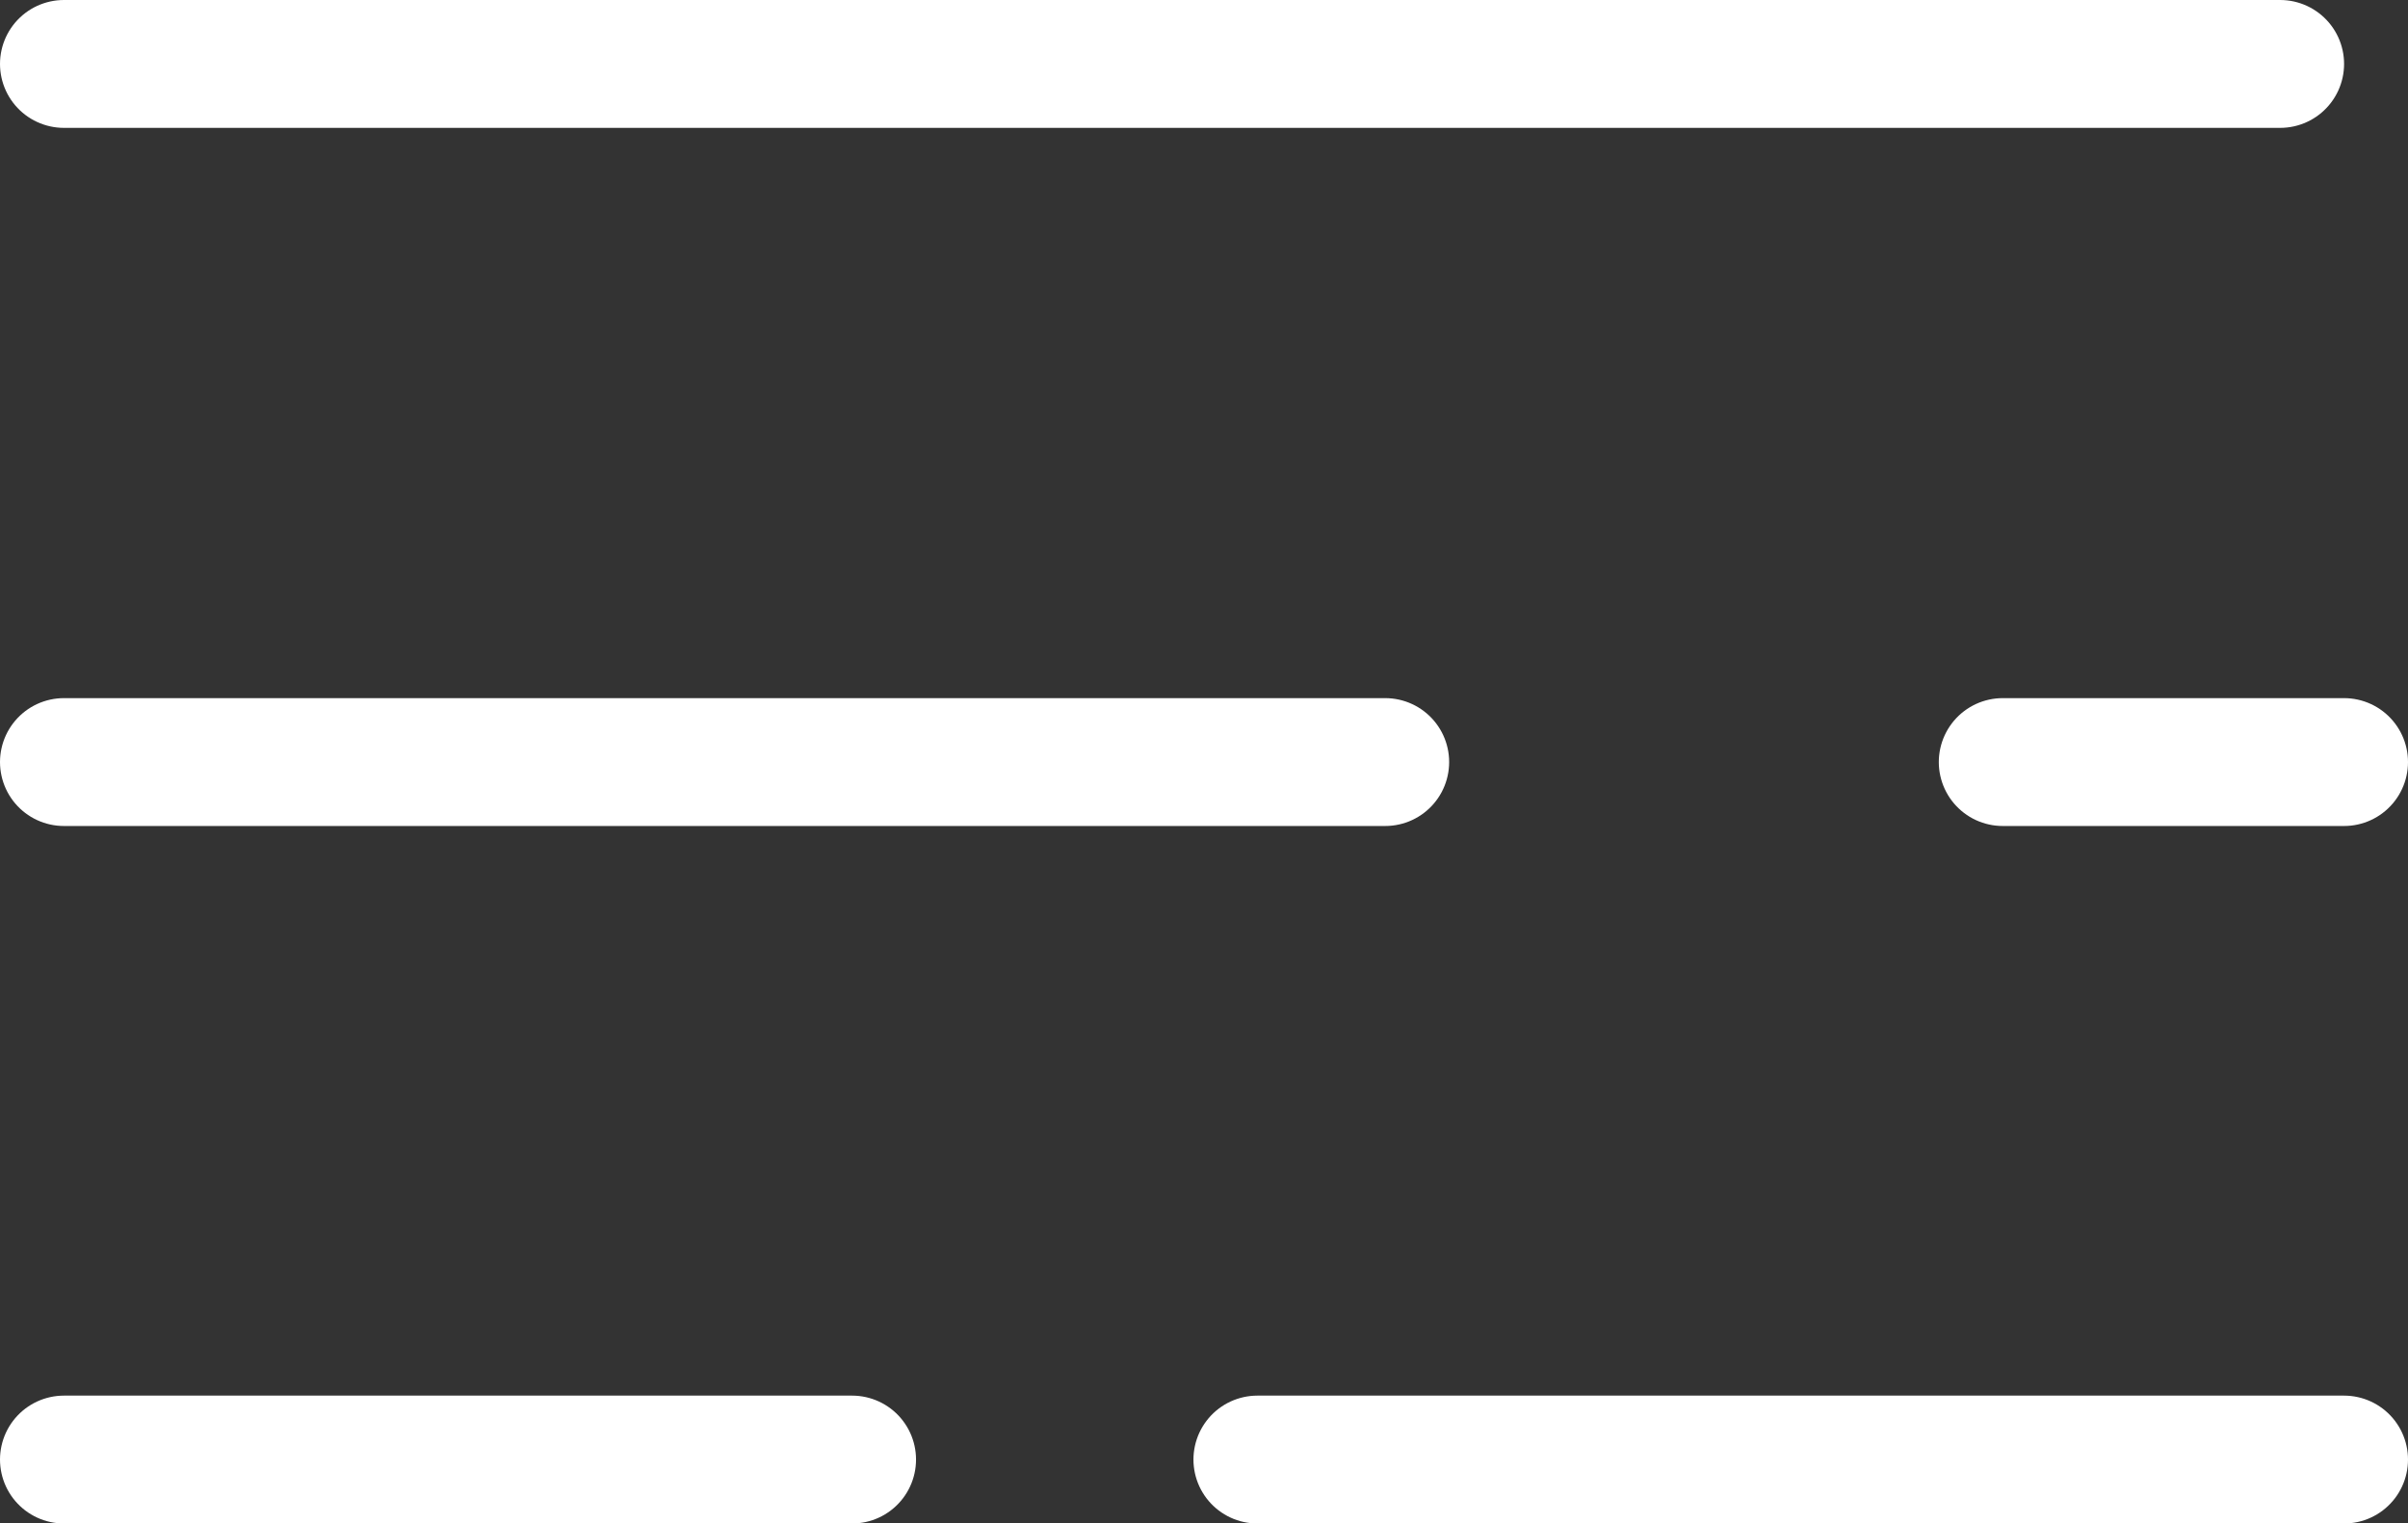 <svg xmlns="http://www.w3.org/2000/svg" viewBox="0 0 37.67 23.83"><rect x="0" y="0" width="37.67" height="23.83" fill="#333333" stroke="none"/><defs><style>.cls-1{fill:none;stroke:#fff;stroke-linecap:round;stroke-linejoin:round;stroke-width:2px;}</style></defs><g id="Capa_2" data-name="Capa 2"><g id="OBJECTS"><line class="cls-1" x1="1" y1="1" x2="35.67" y2="1"/><line class="cls-1" x1="31.33" y1="11.92" x2="36.67" y2="11.92"/><line class="cls-1" x1="1" y1="11.92" x2="21.67" y2="11.92"/><line class="cls-1" x1="1" y1="22.83" x2="13.33" y2="22.83"/><line class="cls-1" x1="19.67" y1="22.83" x2="36.67" y2="22.83"/></g></g></svg>